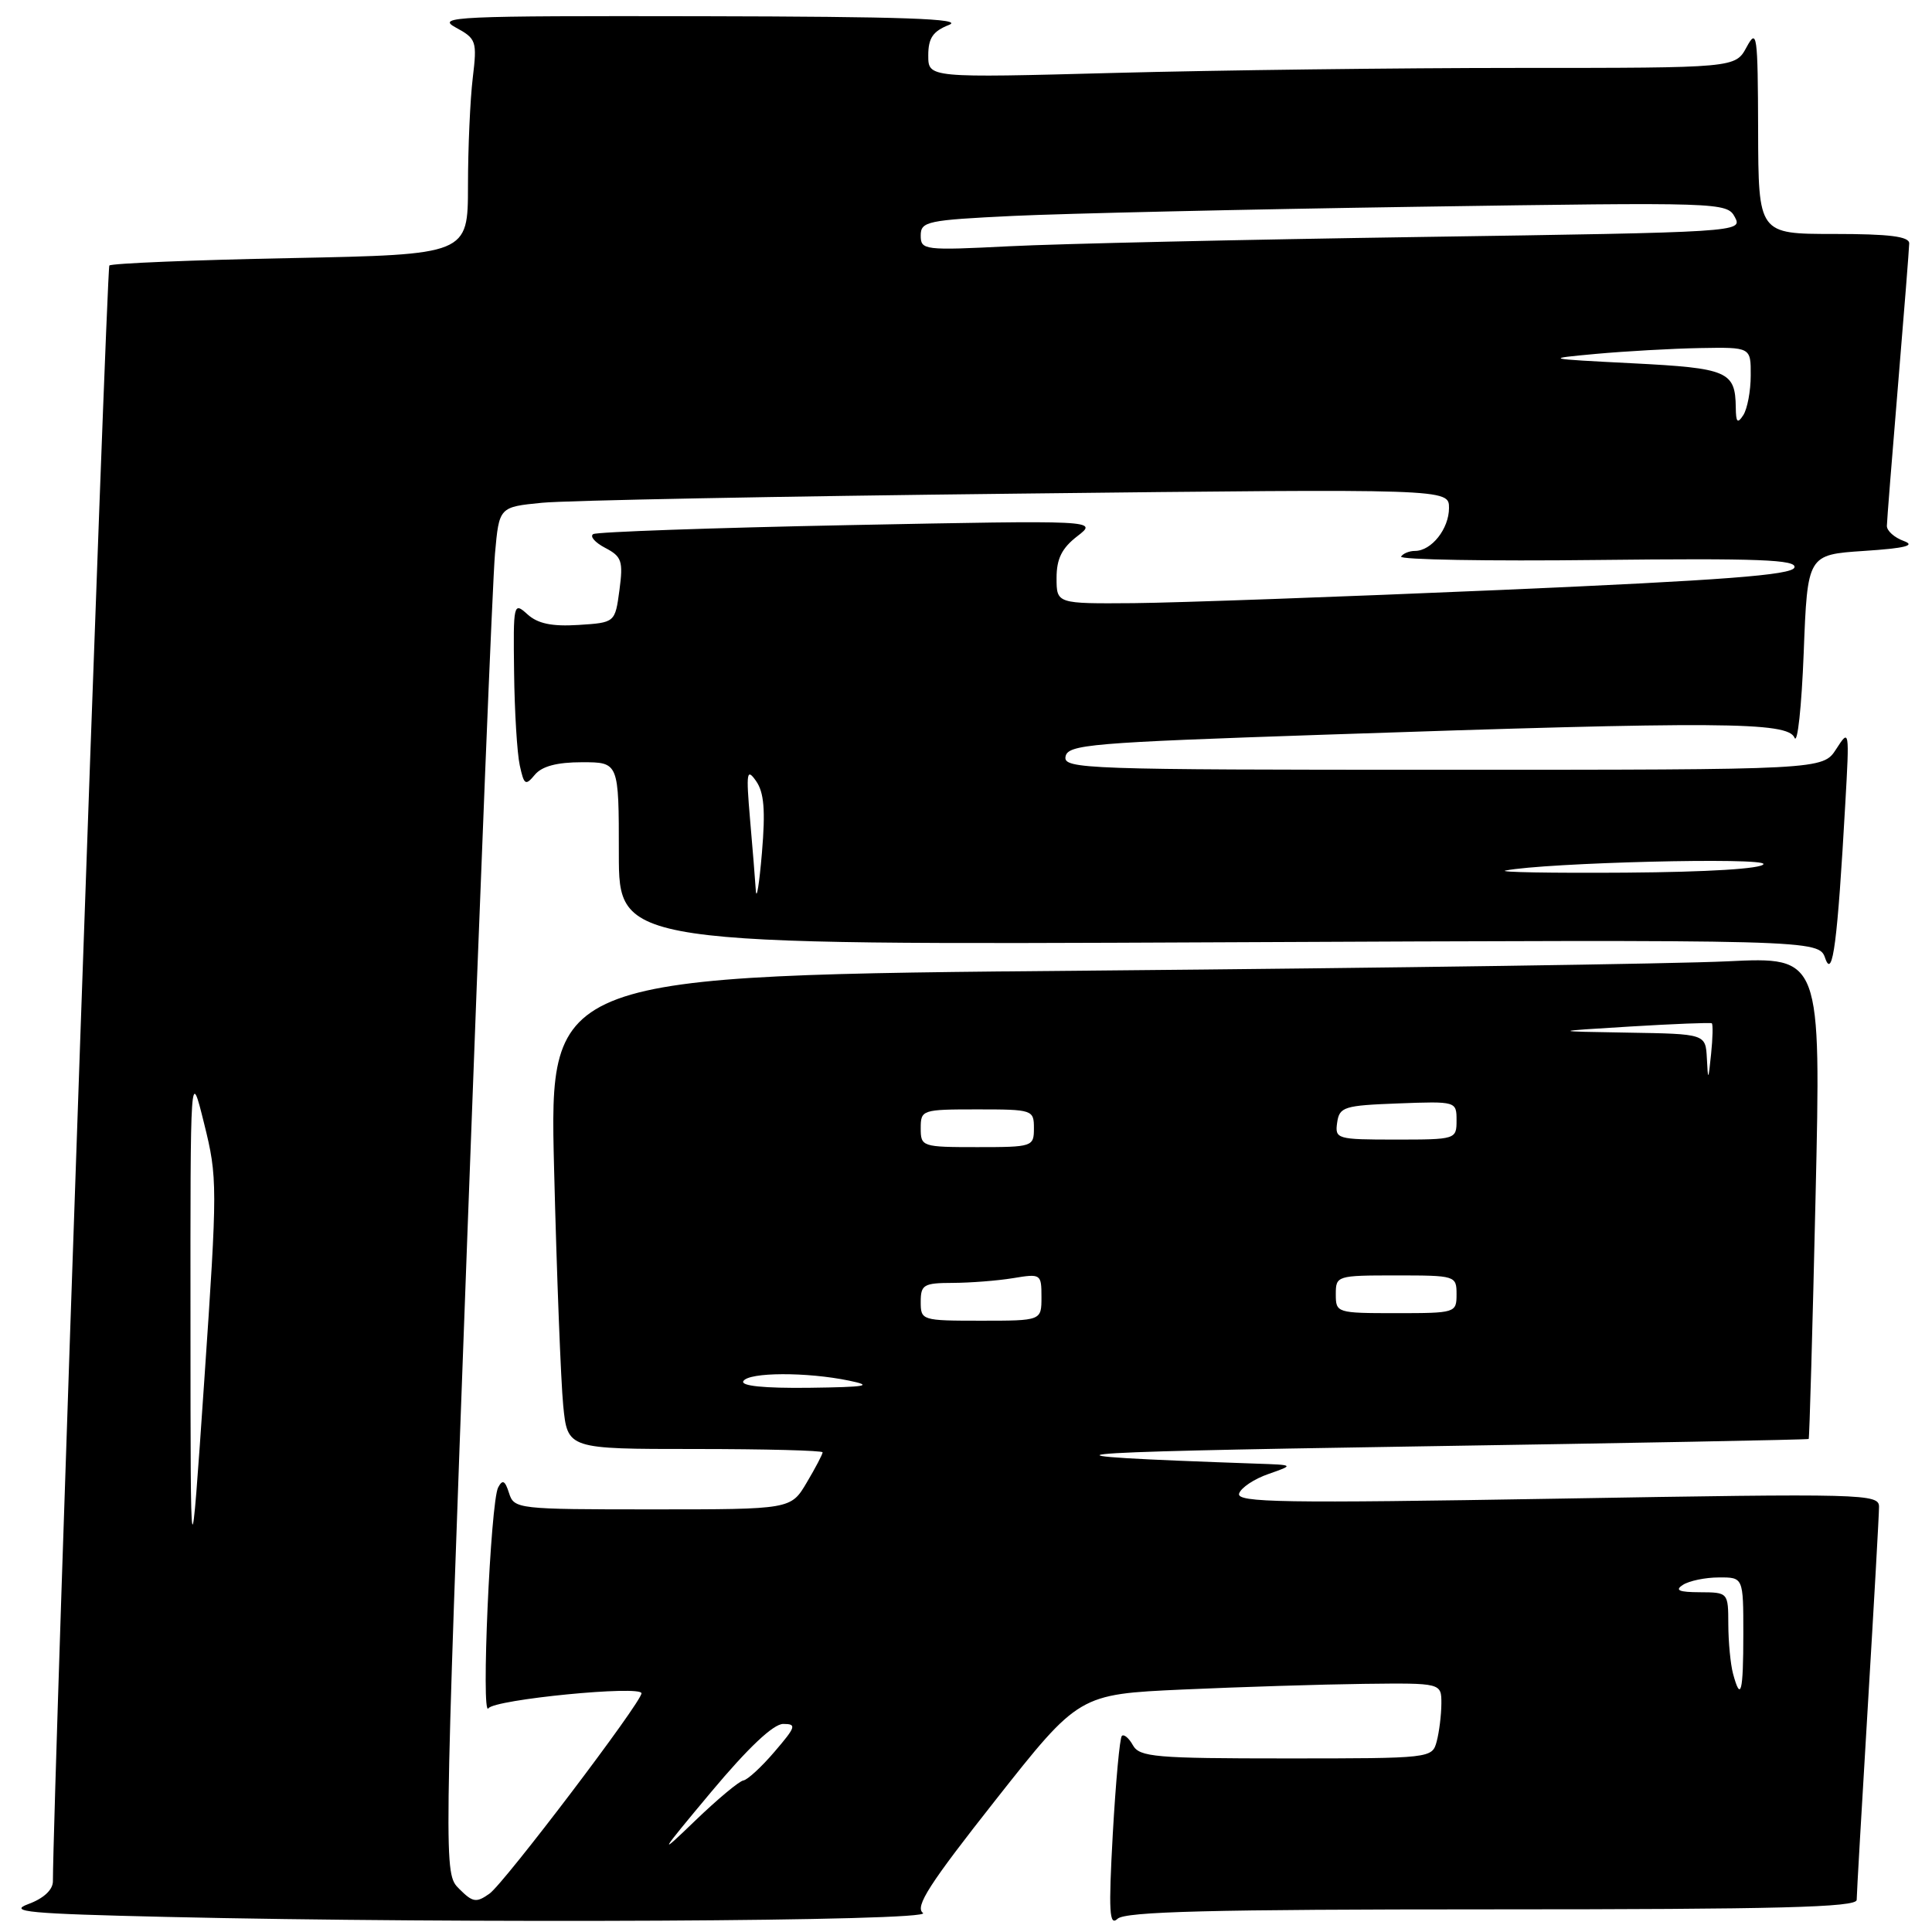 <?xml version="1.0" encoding="UTF-8" standalone="no"?>
<!DOCTYPE svg PUBLIC "-//W3C//DTD SVG 1.1//EN" "http://www.w3.org/Graphics/SVG/1.1/DTD/svg11.dtd" >
<svg xmlns="http://www.w3.org/2000/svg" xmlns:xlink="http://www.w3.org/1999/xlink" version="1.1" viewBox="0 0 256 256">
 <g >
 <path fill="currentColor"
d=" M 122.30 253.48 C 121.19 252.66 123.12 249.66 131.94 238.48 C 142.97 224.50 142.97 224.50 156.74 223.87 C 164.31 223.53 175.11 223.19 180.75 223.12 C 191.00 223.00 191.00 223.00 190.99 225.75 C 190.98 227.26 190.70 229.51 190.37 230.75 C 189.77 232.98 189.64 233.00 170.43 233.00 C 153.10 233.00 151.00 232.82 150.12 231.26 C 149.59 230.30 148.92 229.74 148.65 230.02 C 148.37 230.29 147.84 236.14 147.45 243.01 C 146.88 253.34 146.99 255.28 148.08 254.25 C 149.10 253.29 160.43 253.00 197.70 253.00 C 235.66 253.00 246.00 252.73 246.02 251.75 C 246.02 251.06 246.69 239.47 247.50 226.00 C 248.31 212.53 248.98 200.68 248.98 199.68 C 249.00 197.93 247.23 197.88 206.37 198.58 C 170.00 199.20 163.80 199.10 164.19 197.90 C 164.44 197.13 166.19 195.96 168.08 195.31 C 171.50 194.11 171.50 194.11 166.50 193.94 C 134.53 192.82 137.95 192.44 186.99 191.67 C 215.87 191.22 239.57 190.77 239.66 190.67 C 239.76 190.58 240.17 176.16 240.57 158.64 C 241.30 126.78 241.30 126.78 228.90 127.38 C 222.08 127.71 184.16 128.26 144.64 128.61 C 72.78 129.24 72.78 129.24 73.42 154.87 C 73.77 168.97 74.32 183.09 74.63 186.25 C 75.20 192.00 75.20 192.00 92.10 192.00 C 101.39 192.00 109.00 192.20 109.00 192.44 C 109.00 192.69 108.06 194.49 106.90 196.44 C 104.80 200.00 104.80 200.00 86.47 200.00 C 68.55 200.00 68.12 199.95 67.45 197.84 C 66.92 196.17 66.59 196.00 66.01 197.09 C 64.99 198.99 63.72 227.81 64.72 226.36 C 65.52 225.18 85.00 223.28 85.00 224.37 C 85.00 225.56 66.82 249.52 64.87 250.91 C 63.11 252.16 62.65 252.09 60.84 250.28 C 58.80 248.24 58.80 248.24 61.92 163.87 C 63.63 117.47 65.28 76.73 65.59 73.34 C 66.14 67.18 66.14 67.18 71.82 66.62 C 74.94 66.31 103.26 65.76 134.75 65.41 C 192.00 64.76 192.00 64.76 192.00 67.31 C 192.00 70.07 189.68 73.00 187.49 73.00 C 186.73 73.00 185.91 73.34 185.65 73.75 C 185.40 74.16 197.12 74.37 211.69 74.20 C 233.07 73.96 238.11 74.16 237.77 75.20 C 237.44 76.20 228.34 76.89 198.92 78.17 C 177.79 79.08 155.89 79.87 150.25 79.92 C 140.00 80.00 140.00 80.00 140.00 76.58 C 140.00 74.04 140.70 72.63 142.75 71.05 C 145.50 68.93 145.50 68.93 112.50 69.58 C 94.35 69.94 79.10 70.48 78.61 70.77 C 78.12 71.06 78.83 71.88 80.18 72.59 C 82.39 73.74 82.59 74.34 82.08 78.19 C 81.50 82.50 81.50 82.50 76.64 82.81 C 73.13 83.03 71.26 82.64 69.89 81.40 C 68.05 79.73 68.00 79.93 68.12 89.10 C 68.18 94.27 68.52 99.81 68.87 101.41 C 69.44 104.03 69.63 104.15 70.87 102.66 C 71.81 101.53 73.80 101.00 77.12 101.00 C 82.00 101.00 82.00 101.00 82.00 113.11 C 82.00 125.22 82.00 125.22 161.50 124.86 C 241.00 124.50 241.00 124.50 241.86 127.00 C 242.84 129.81 243.48 124.81 244.51 106.50 C 245.07 96.66 245.05 96.54 243.31 99.25 C 241.54 102.00 241.54 102.00 191.20 102.00 C 143.79 102.00 140.87 101.90 141.19 100.25 C 141.49 98.65 144.47 98.40 175.51 97.35 C 227.84 95.57 236.91 95.63 237.78 97.75 C 238.18 98.71 238.72 93.65 239.00 86.50 C 239.50 73.50 239.50 73.50 247.00 73.00 C 252.47 72.64 253.89 72.28 252.25 71.68 C 251.01 71.23 250.01 70.33 250.02 69.68 C 250.03 69.03 250.70 60.62 251.50 51.00 C 252.30 41.38 252.97 32.94 252.98 32.25 C 252.99 31.33 250.34 31.00 243.00 31.00 C 233.00 31.00 233.00 31.00 232.96 17.25 C 232.92 4.49 232.81 3.70 231.43 6.25 C 229.94 9.00 229.94 9.00 201.22 9.00 C 185.42 9.00 161.36 9.30 147.75 9.66 C 123.00 10.32 123.00 10.32 123.00 7.35 C 123.00 5.05 123.61 4.14 125.75 3.30 C 127.81 2.48 119.63 2.20 93.00 2.15 C 60.31 2.09 57.73 2.20 60.38 3.64 C 63.12 5.13 63.23 5.43 62.64 10.35 C 62.30 13.18 62.01 19.60 62.01 24.62 C 62.00 33.73 62.00 33.73 38.50 34.20 C 25.58 34.45 14.77 34.90 14.49 35.18 C 14.11 35.56 7.04 237.89 7.01 249.30 C 7.00 250.42 5.77 251.56 3.75 252.30 C 1.00 253.32 3.78 253.58 22.00 254.00 C 61.18 254.91 123.82 254.59 122.30 253.48 Z  M 94.22 237.46 C 99.13 231.59 102.47 228.43 103.78 228.43 C 105.59 228.43 105.47 228.80 102.64 232.10 C 100.92 234.12 99.05 235.84 98.50 235.92 C 97.95 236.00 95.06 238.41 92.08 241.28 C 87.12 246.07 87.29 245.75 94.22 237.46 Z  M 229.63 221.75 C 229.30 220.51 229.02 217.59 229.01 215.25 C 229.00 211.01 228.99 211.00 225.25 210.98 C 222.46 210.97 221.88 210.72 223.00 210.00 C 223.82 209.47 225.96 209.02 227.75 209.02 C 231.00 209.00 231.00 209.00 231.00 216.50 C 231.00 224.28 230.66 225.59 229.63 221.75 Z  M 25.24 175.50 C 25.22 141.50 25.22 141.50 27.05 148.89 C 28.83 156.04 28.83 157.11 27.07 182.89 C 25.25 209.50 25.25 209.50 25.24 175.50 Z  M 98.50 183.00 C 99.23 181.81 106.88 181.78 112.50 182.94 C 115.79 183.62 114.85 183.79 107.19 183.89 C 101.21 183.96 98.10 183.64 98.50 183.00 Z  M 122.00 172.50 C 122.00 170.23 122.39 170.00 126.25 169.99 C 128.59 169.98 132.19 169.70 134.25 169.36 C 137.92 168.75 138.00 168.81 138.00 171.87 C 138.00 175.00 138.00 175.00 130.00 175.00 C 122.13 175.00 122.00 174.96 122.00 172.50 Z  M 177.00 171.50 C 177.00 169.04 177.13 169.00 185.00 169.00 C 192.87 169.00 193.00 169.04 193.00 171.50 C 193.00 173.96 192.87 174.00 185.00 174.00 C 177.13 174.00 177.00 173.96 177.00 171.50 Z  M 122.00 149.50 C 122.00 147.06 122.17 147.00 129.50 147.00 C 136.83 147.00 137.00 147.06 137.00 149.50 C 137.00 151.94 136.83 152.00 129.50 152.00 C 122.17 152.00 122.00 151.94 122.00 149.50 Z  M 177.18 148.75 C 177.48 146.67 178.08 146.48 185.25 146.21 C 192.96 145.92 193.00 145.93 193.00 148.46 C 193.00 150.97 192.91 151.00 184.93 151.00 C 177.13 151.00 176.87 150.92 177.18 148.75 Z  M 226.17 140.25 C 226.00 137.00 226.00 137.00 215.75 136.83 C 205.50 136.66 205.50 136.66 216.00 136.02 C 221.78 135.67 226.64 135.48 226.82 135.59 C 226.99 135.71 226.95 137.53 226.73 139.65 C 226.36 143.24 226.32 143.28 226.17 140.25 Z  M 100.15 118.00 C 100.06 116.62 99.72 112.35 99.38 108.50 C 98.85 102.31 98.95 101.73 100.19 103.50 C 101.24 105.01 101.44 107.35 100.96 113.00 C 100.61 117.12 100.25 119.38 100.15 118.00 Z  M 199.50 115.35 C 204.79 114.30 233.98 113.57 233.67 114.50 C 233.46 115.11 226.36 115.55 215.42 115.63 C 205.56 115.70 198.40 115.57 199.50 115.35 Z  M 230.00 54.00 C 229.94 49.21 228.95 48.78 216.36 48.14 C 204.62 47.54 204.57 47.53 211.50 46.89 C 215.35 46.54 221.54 46.19 225.25 46.12 C 232.00 46.00 232.00 46.00 231.98 49.75 C 231.98 51.81 231.53 54.17 231.00 55.00 C 230.23 56.19 230.02 55.98 230.00 54.00 Z  M 122.00 31.21 C 122.00 29.34 122.84 29.16 134.25 28.61 C 140.99 28.29 165.02 27.74 187.65 27.40 C 228.08 26.79 228.83 26.81 229.88 28.77 C 230.93 30.75 230.51 30.77 188.22 31.40 C 164.73 31.75 140.21 32.30 133.75 32.63 C 122.45 33.20 122.00 33.14 122.00 31.21 Z "/>
</g>
</svg>